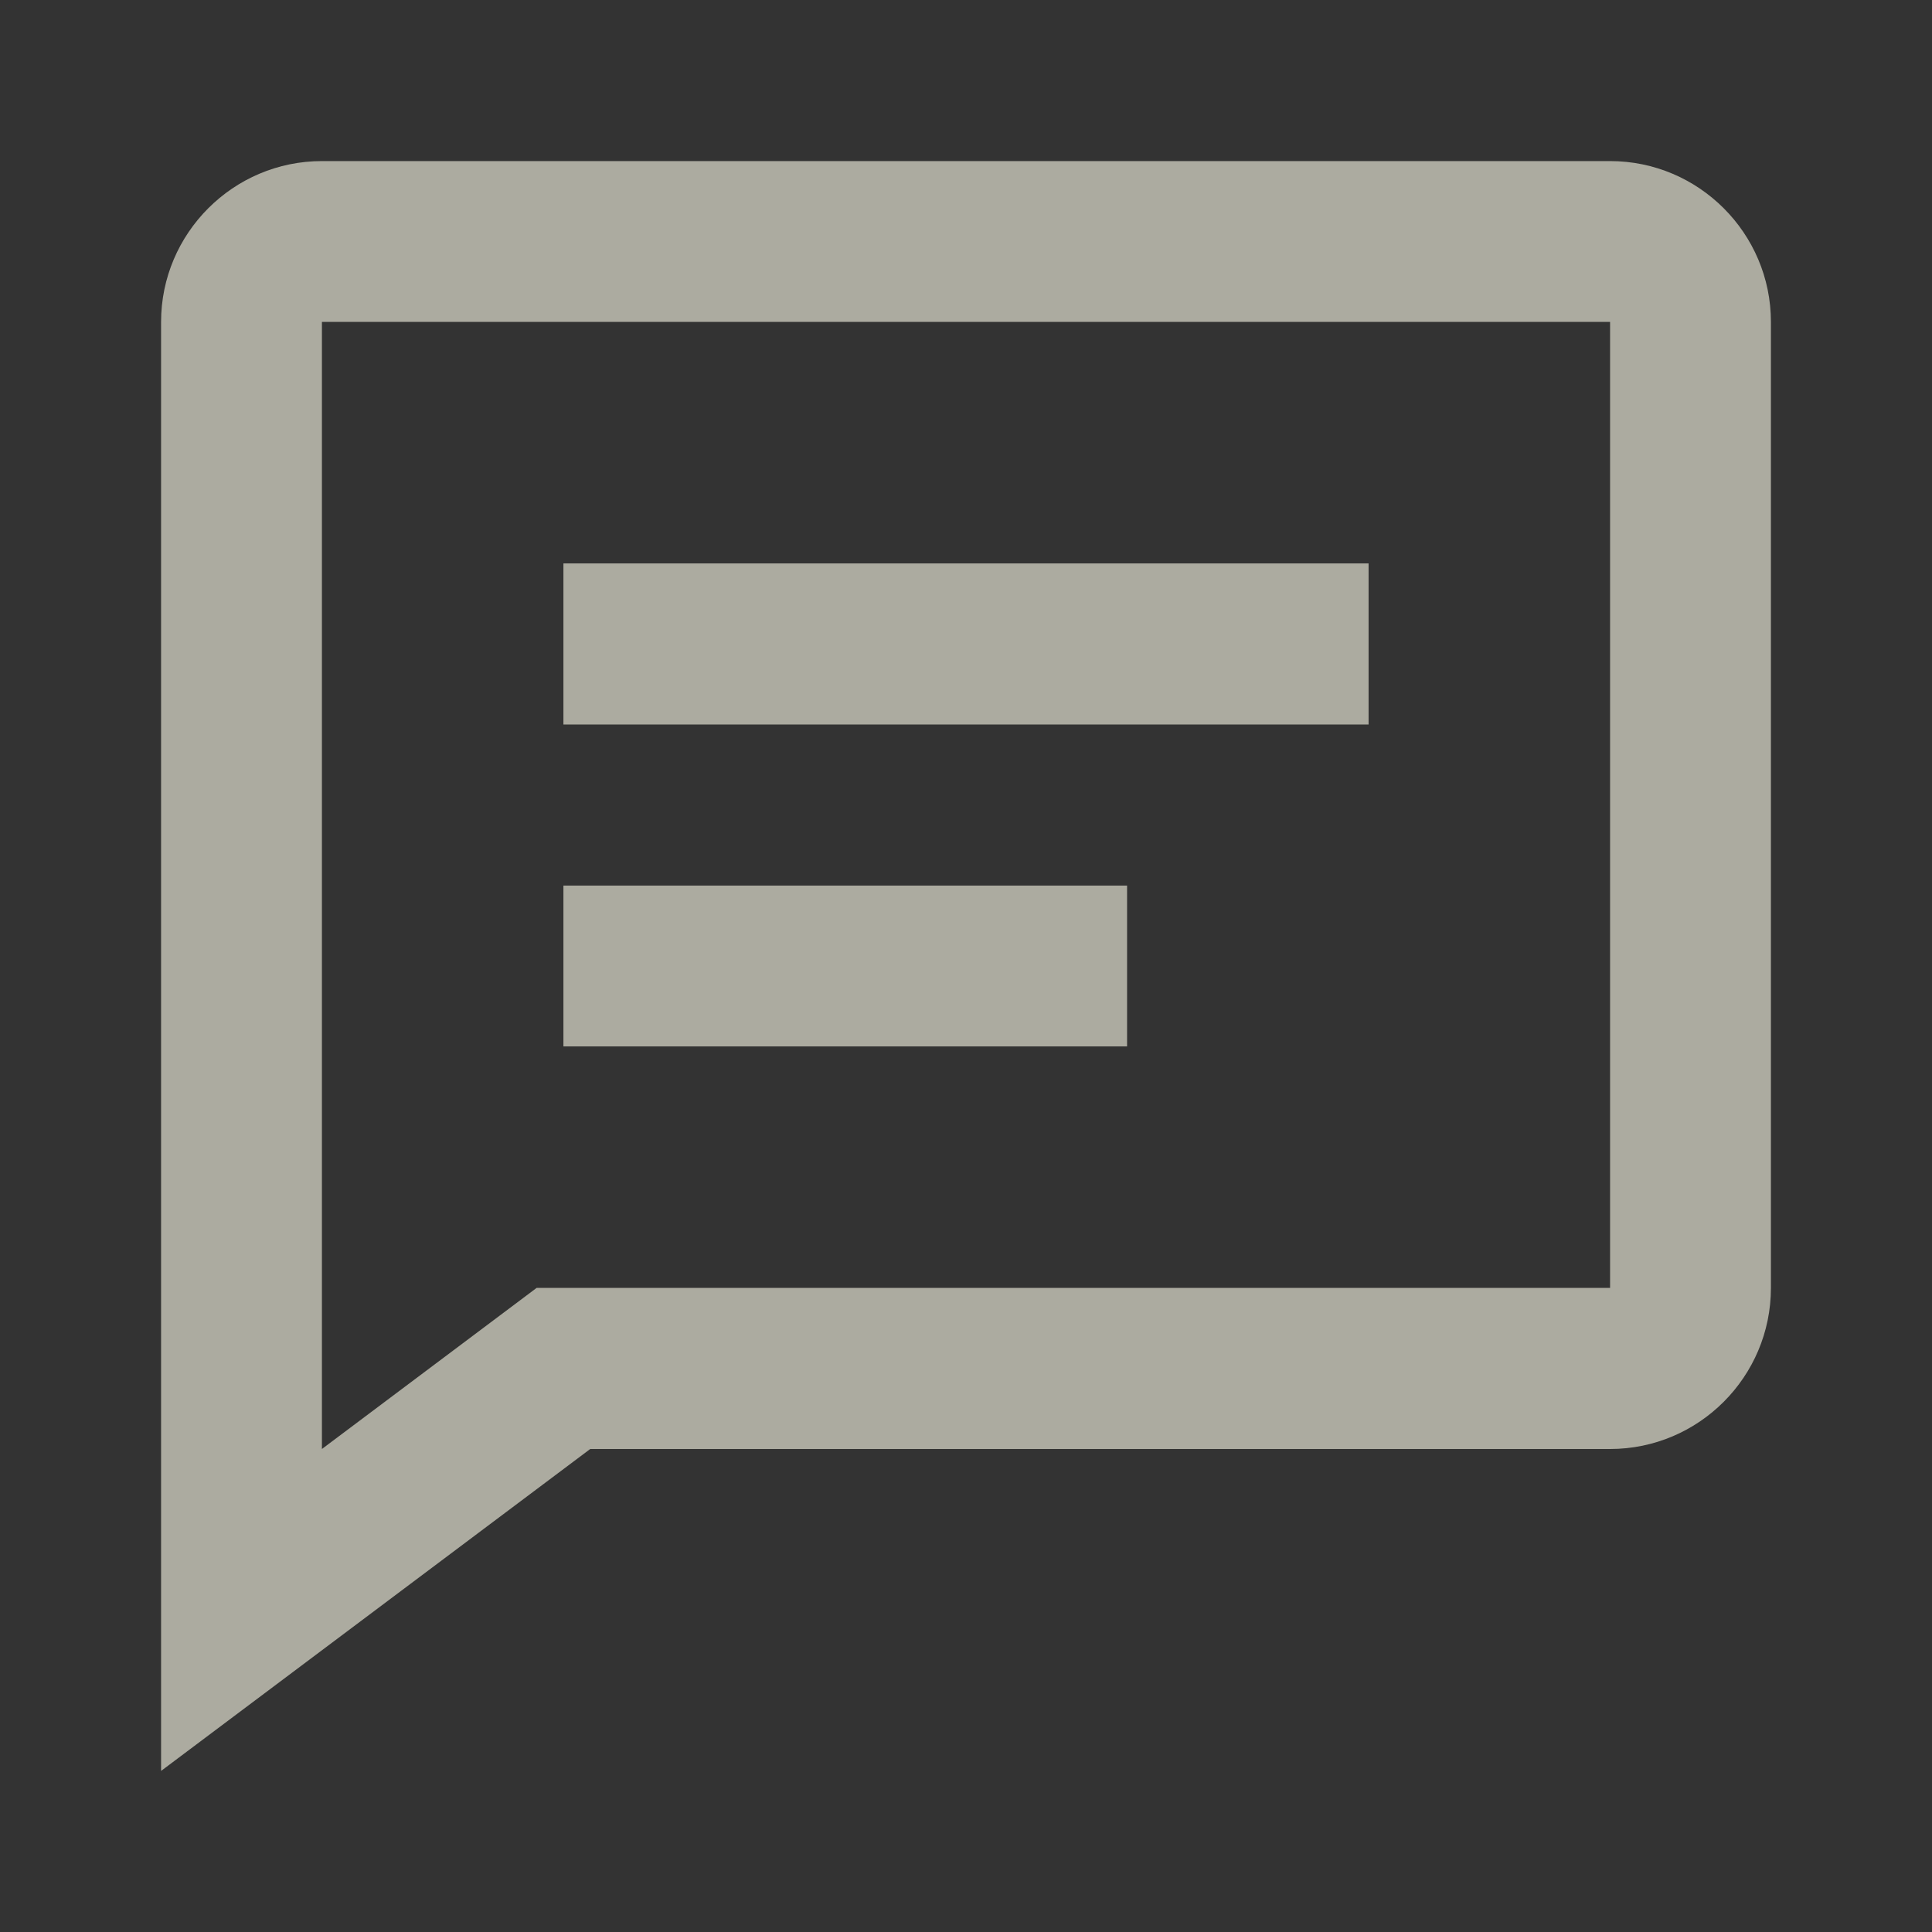 <svg width="8" height="8" viewBox="0 0 8 8" fill="none" xmlns="http://www.w3.org/2000/svg">
<rect x="0" y="0" width="8" height="8" fill="#333333" stroke="none"/>
<g clip-path="url(#clip0_19_214)">
<path d="M2.333 2.333H5.667V3H2.333V2.333ZM2.333 3.667H4.667V4.333H2.333V3.667Z" fill="#FEFBEA" fill-opacity="0.6"/>
<path d="M6.667 0.667H1.333C0.966 0.667 0.667 0.966 0.667 1.333V7.333L2.444 6H6.667C7.034 6 7.333 5.701 7.333 5.333V1.333C7.333 0.966 7.034 0.667 6.667 0.667ZM6.667 5.333H2.222L1.333 6V1.333H6.667V5.333Z" fill="#FEFBEA" fill-opacity="0.6"/>
</g>
<defs>
<clipPath id="clip0_19_214">
<rect width="8" height="8" fill="white"/>
</clipPath>
</defs>
</svg>

